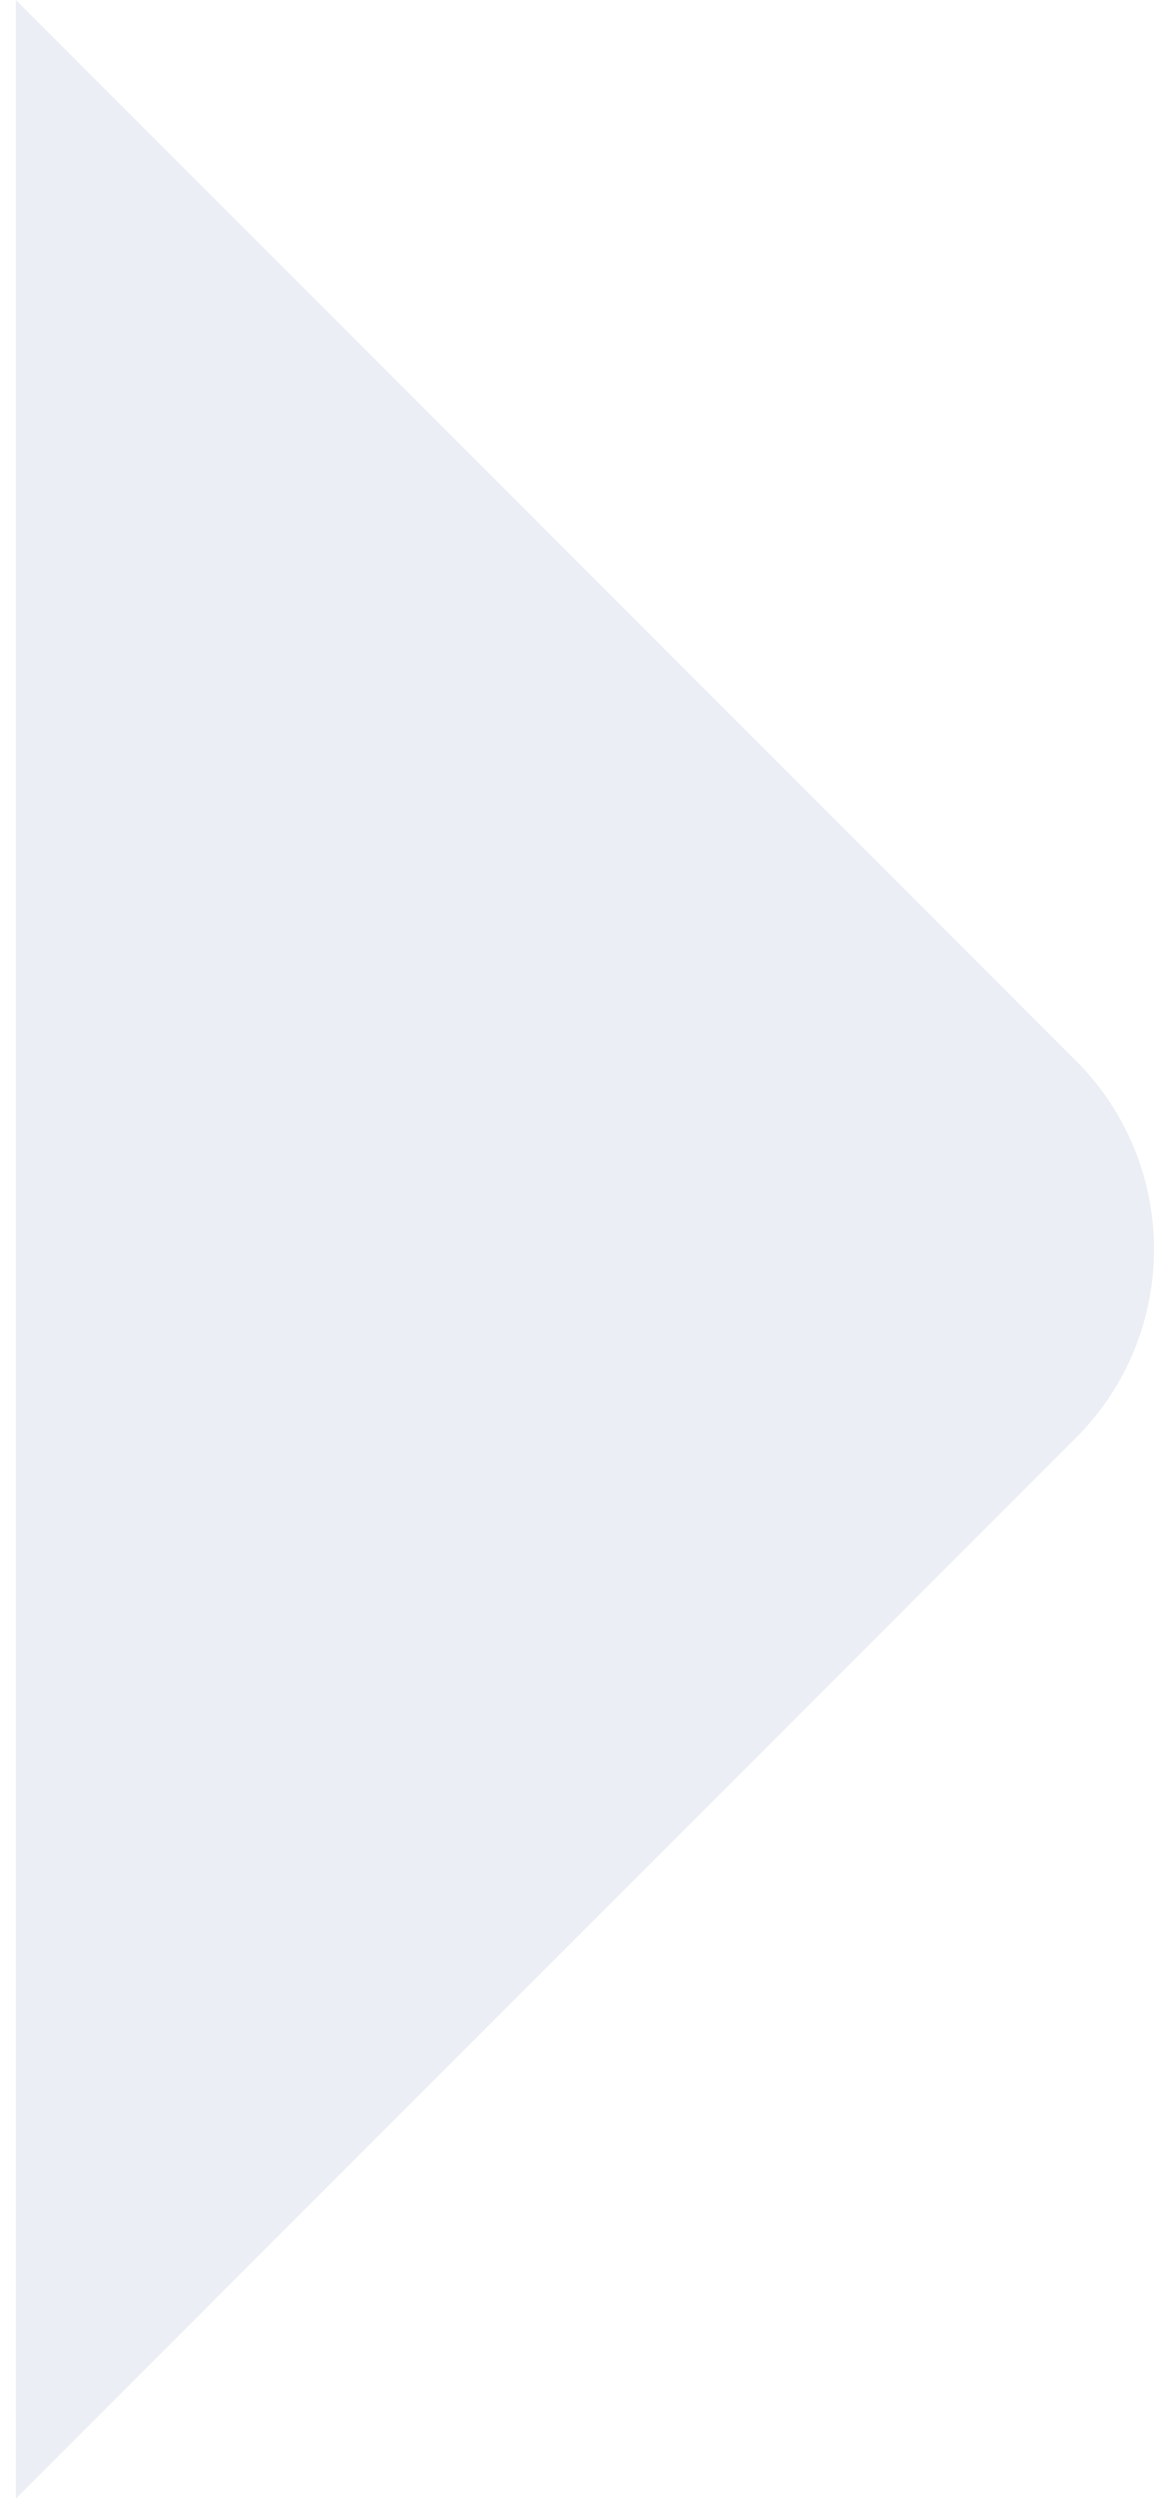 <svg fill="none" height="75" viewBox="0 0 35 75" width="35" xmlns="http://www.w3.org/2000/svg"><path d="m.477 0 31.82 31.82c3.124 3.124 3.124 8.19 0 11.314l-31.82 31.82z" fill="#35558e" opacity=".1"/></svg>